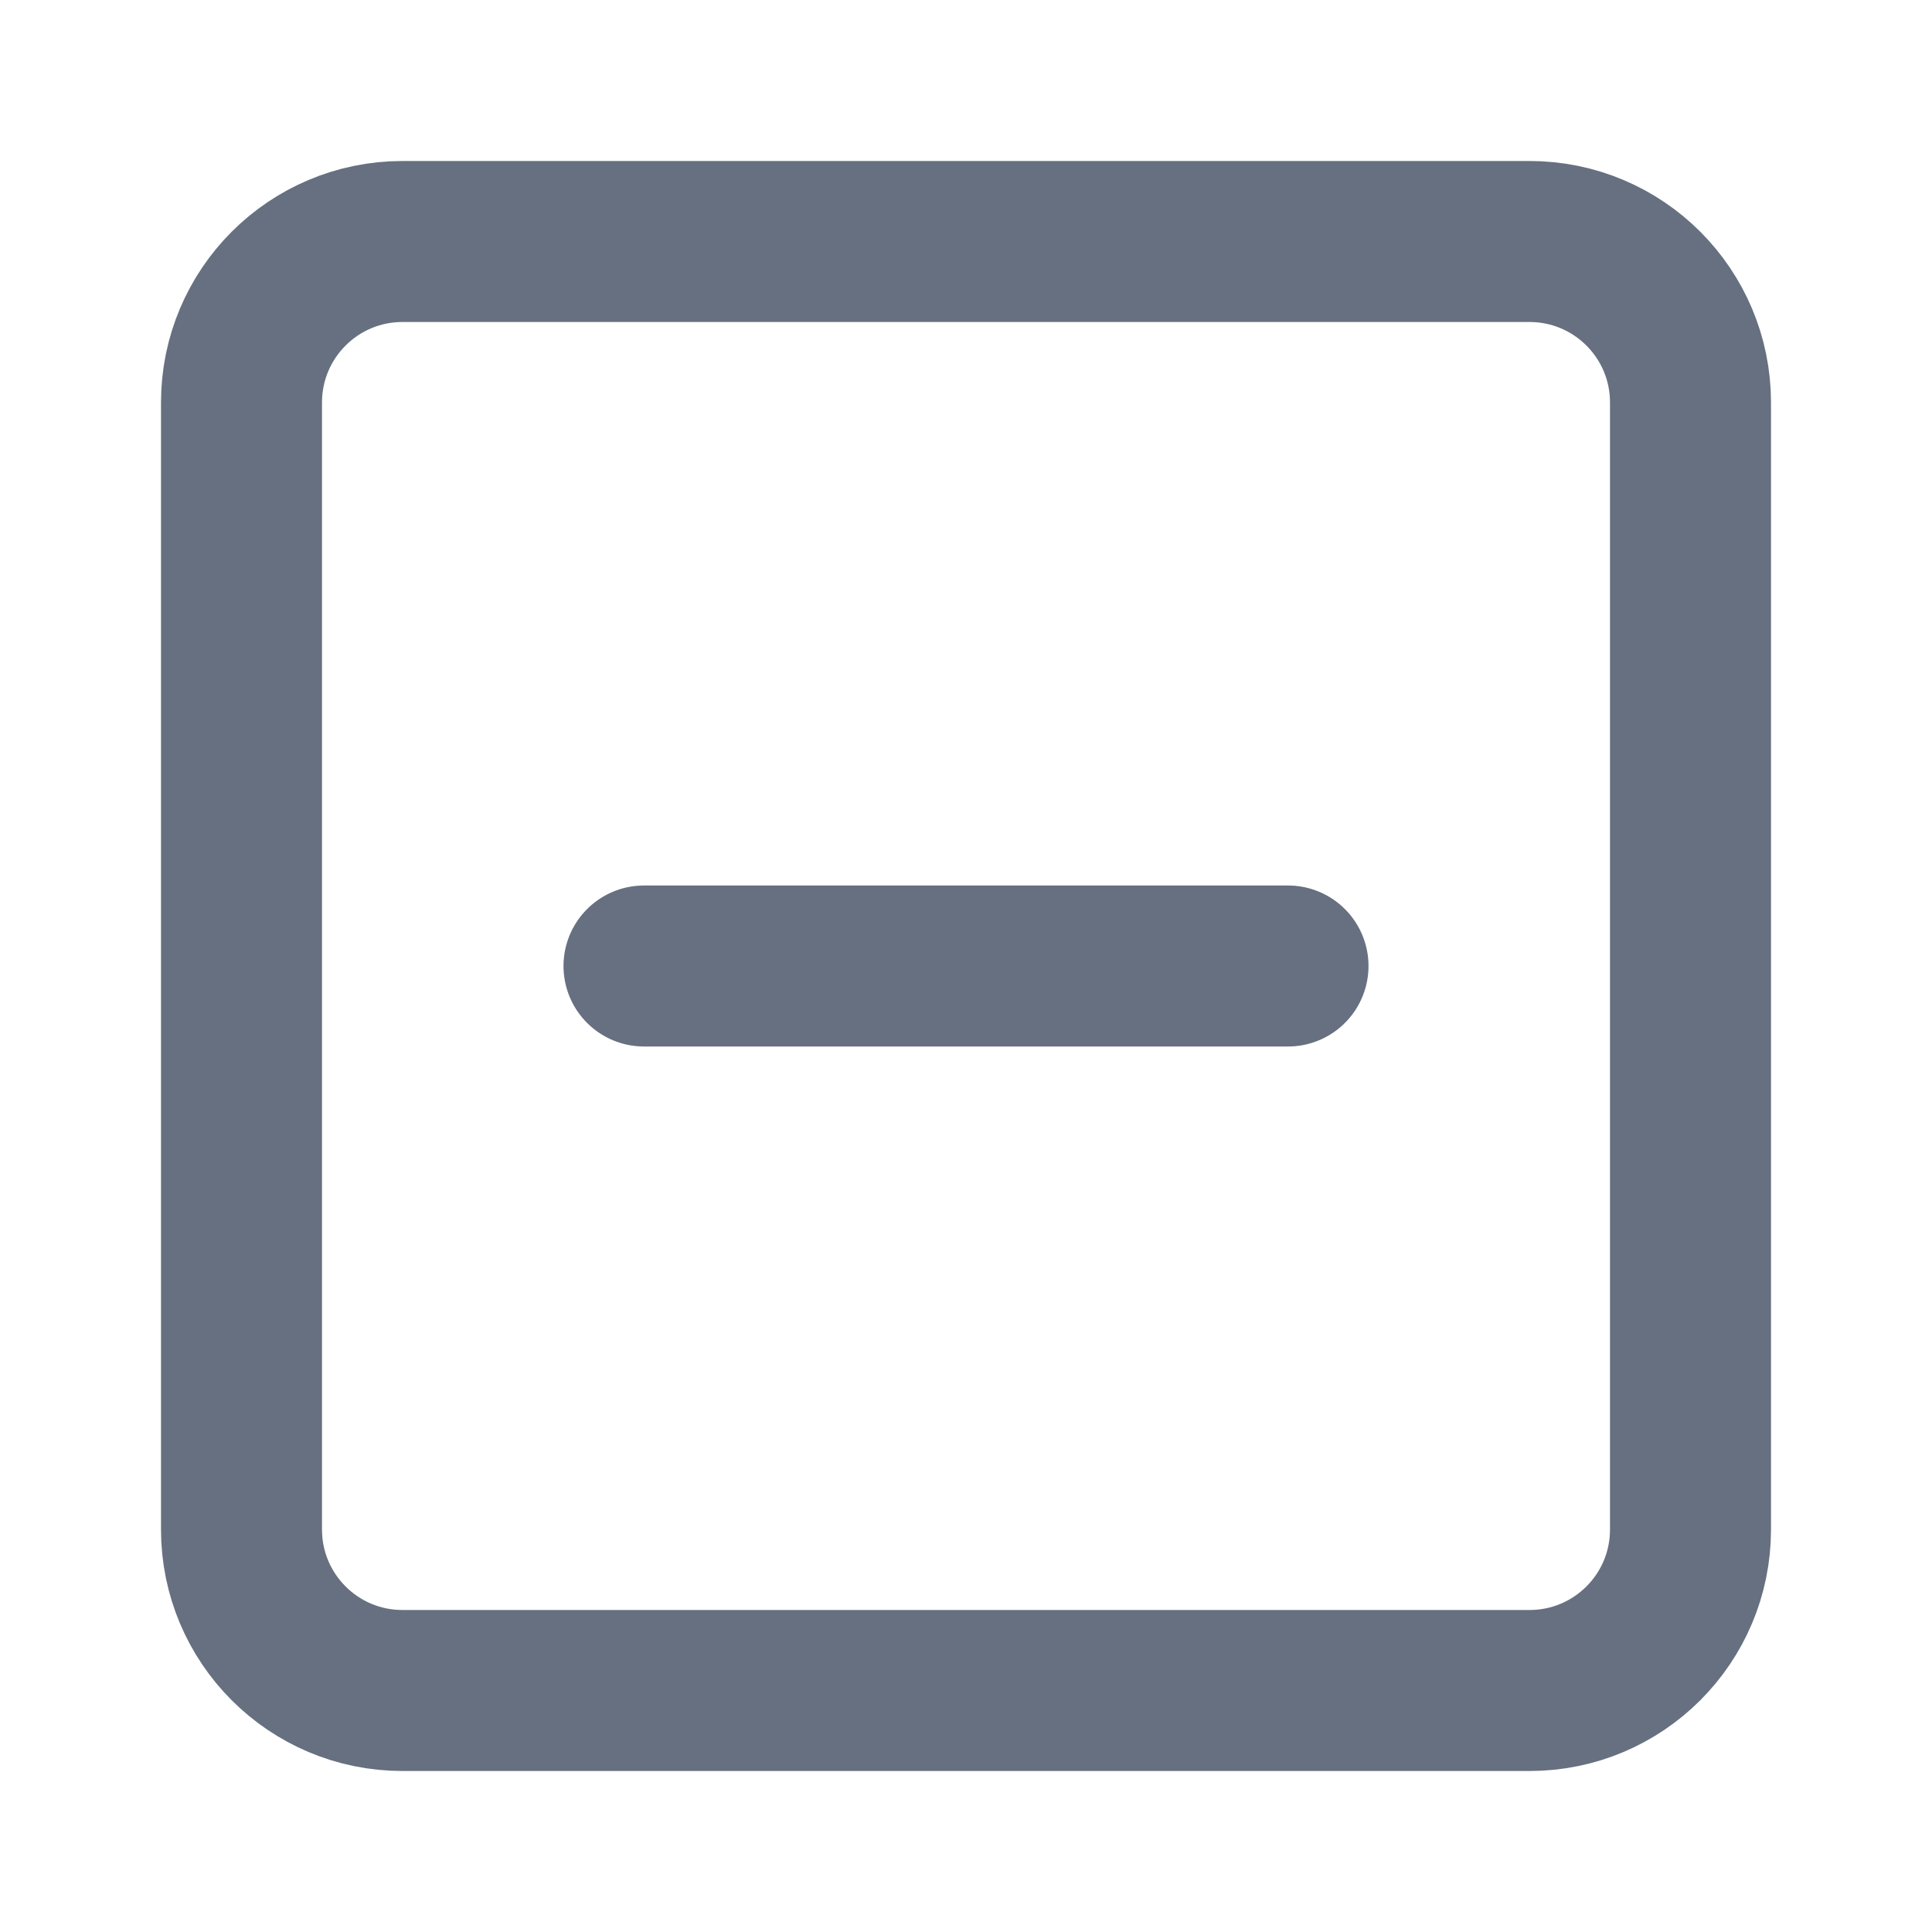 <svg width="24" height="24" viewBox="0 0 24 24" fill="none" xmlns="http://www.w3.org/2000/svg">
<path d="M19 3H5C3.895 3 3 3.895 3 5V19C3 20.105 3.895 21 5 21H19C20.105 21 21 20.105 21 19V5C21 3.895 20.105 3 19 3Z" stroke="#667080" stroke-width="2" stroke-linecap="round" stroke-linejoin="round"/>
<path d="M8 12H16" stroke="#667080" stroke-width="2" stroke-linecap="round" stroke-linejoin="round"/>
</svg>
